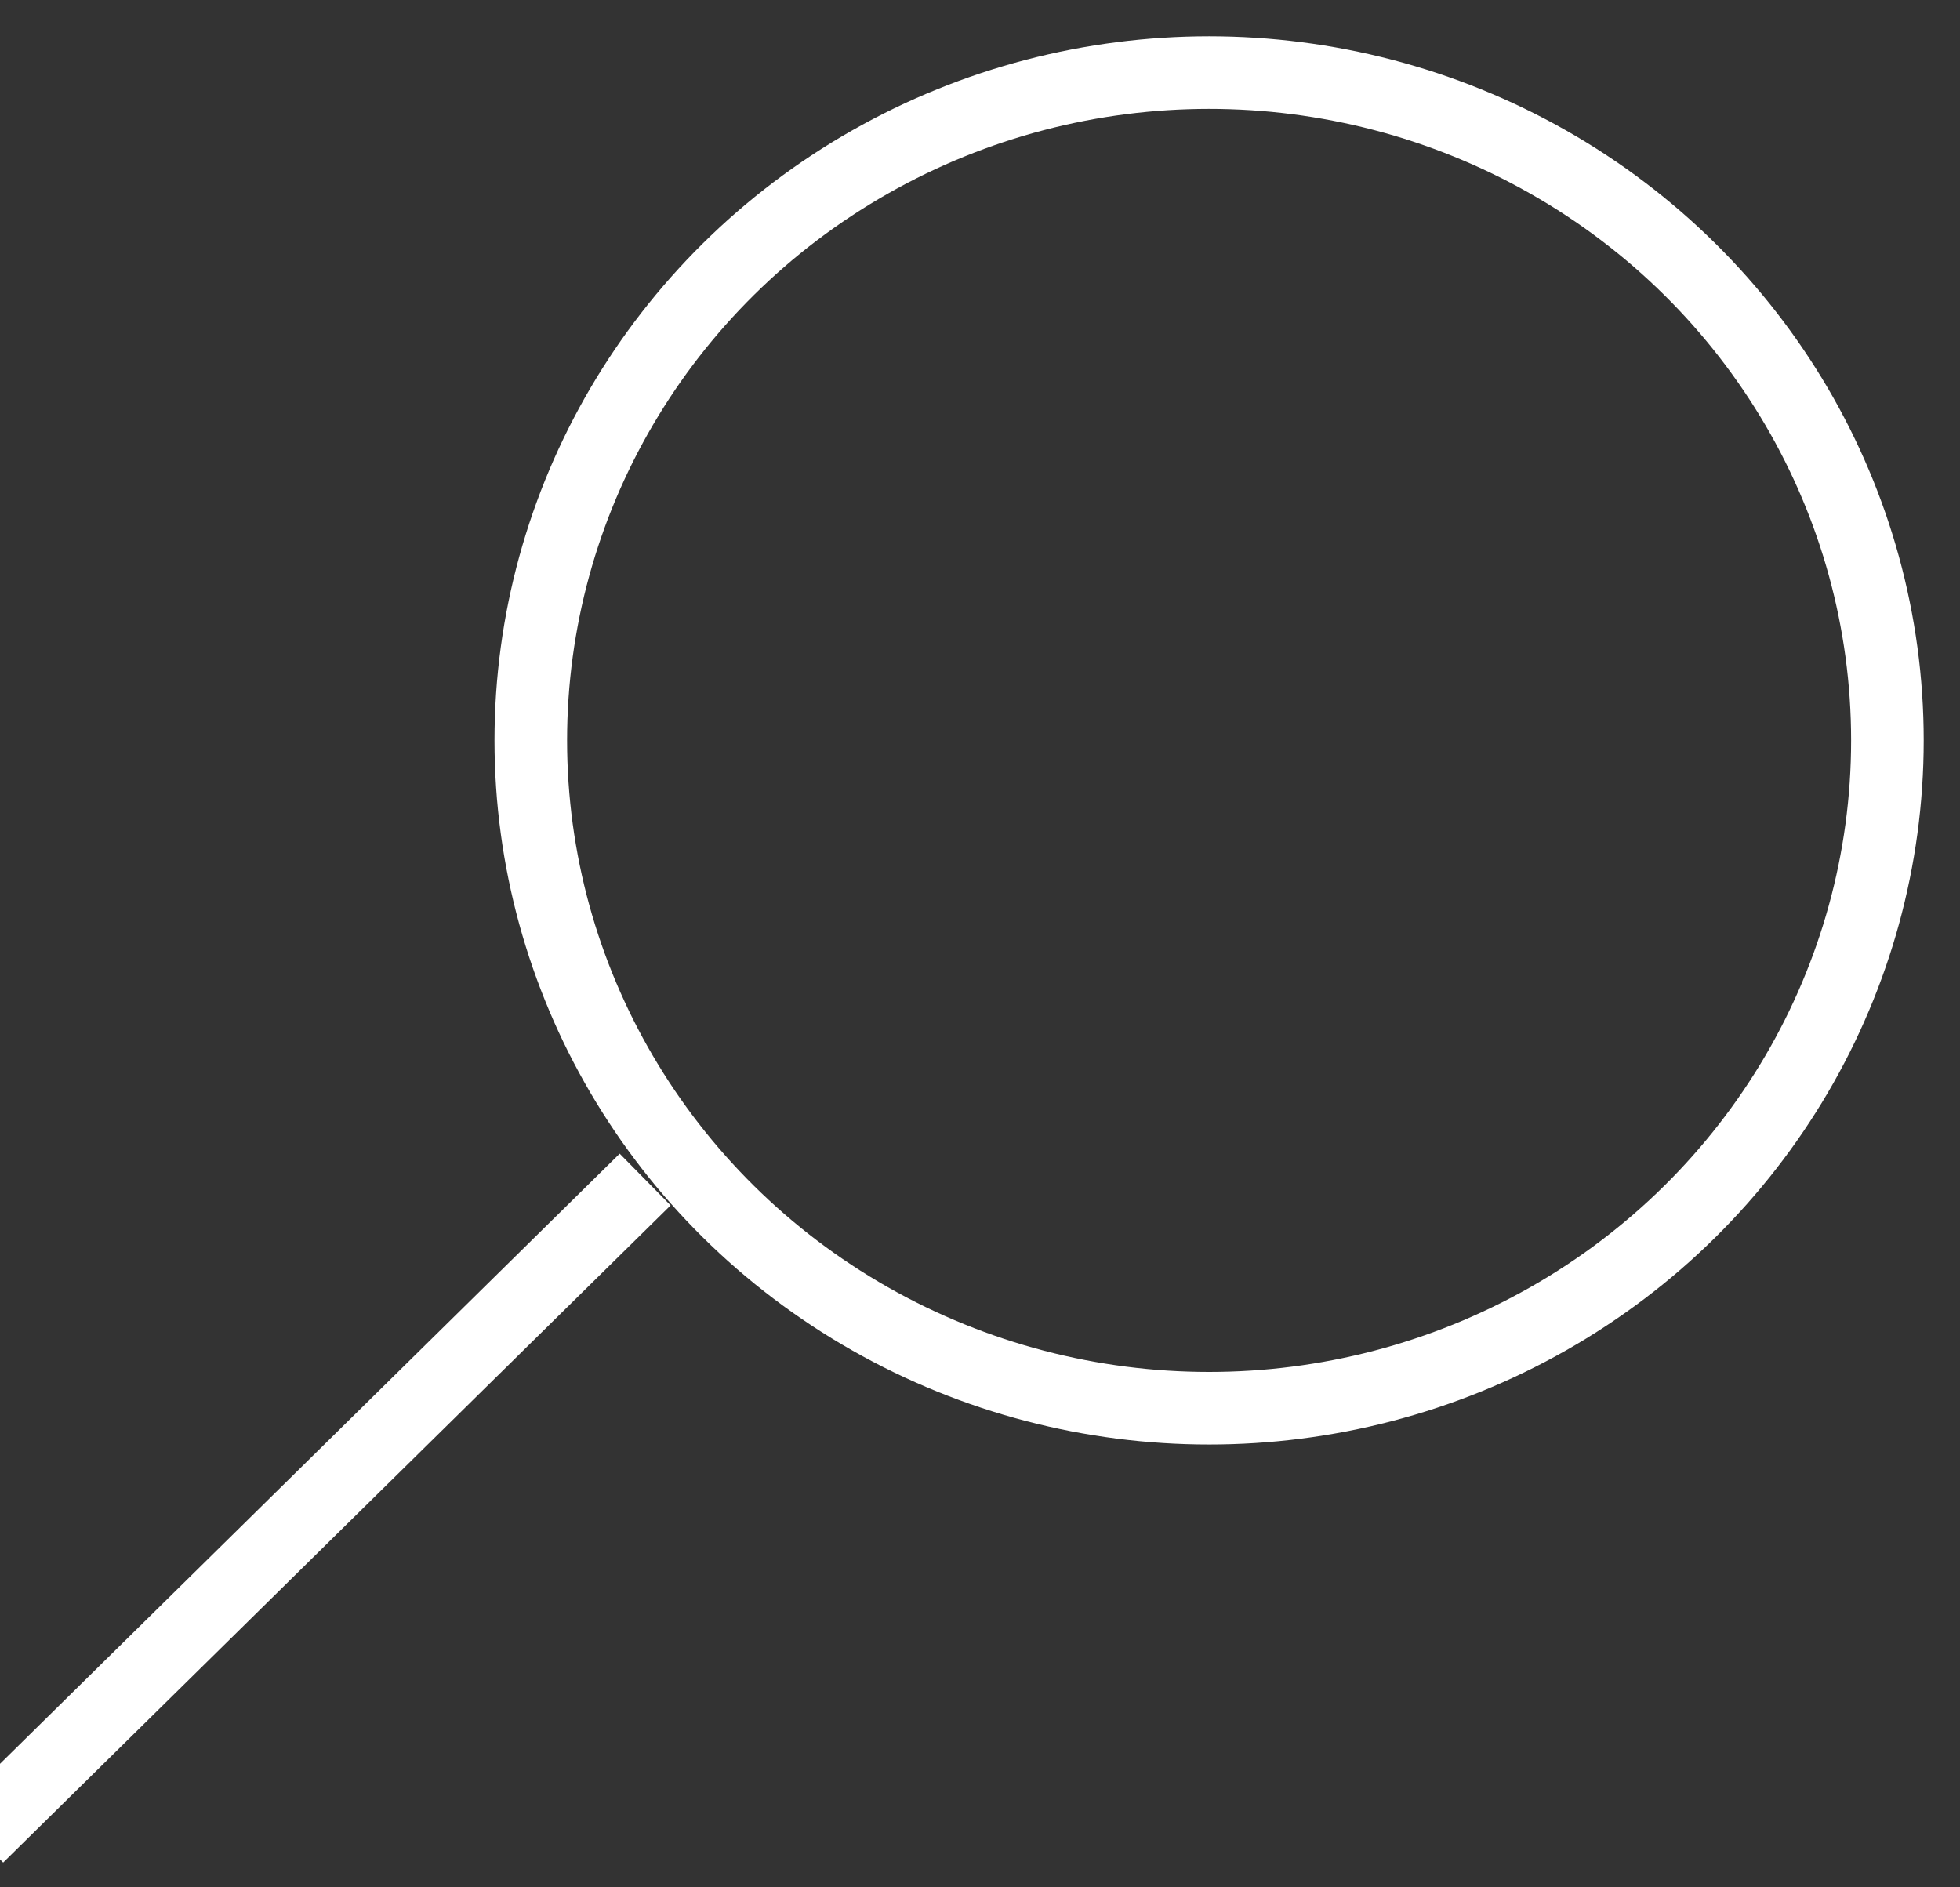 <?xml version="1.0" encoding="UTF-8" standalone="no"?>
<svg width="27px" height="26px" viewBox="0 0 27 26" version="1.1" xmlns="http://www.w3.org/2000/svg" xmlns:xlink="http://www.w3.org/1999/xlink" xmlns:sketch="http://www.bohemiancoding.com/sketch/ns">
    <rect x="0" y="0" width="27" height="26" fill="#333333" stroke="none"/>
    <!-- Generator: Sketch 3.5.2 (25235) - http://www.bohemiancoding.com/sketch -->
    <title>Group</title>
    <desc>Created with Sketch.</desc>
    <defs></defs>
    <g id="Welcome" stroke="none" stroke-width="1" fill="none" fill-rule="evenodd" sketch:type="MSPage">
        <g id="Desktop-HD-Copy-2" sketch:type="MSArtboardGroup" transform="translate(-1105, -52)" stroke="#FFFFFF">
            <g id="Group-4" sketch:type="MSLayerGroup" transform="translate(-311, 0)">
                <g id="Group" transform="translate(1416, 53)" sketch:type="MSShapeGroup">
                    <ellipse id="Oval-1" cx="16.656" cy="9.2" rx="9.344" ry="9.2"></ellipse>
                    <path d="M8.531,15.6 L0.049,23.952" id="Line" stroke-linecap="square"></path>
                </g>
            </g>
        </g>
    </g>
</svg>